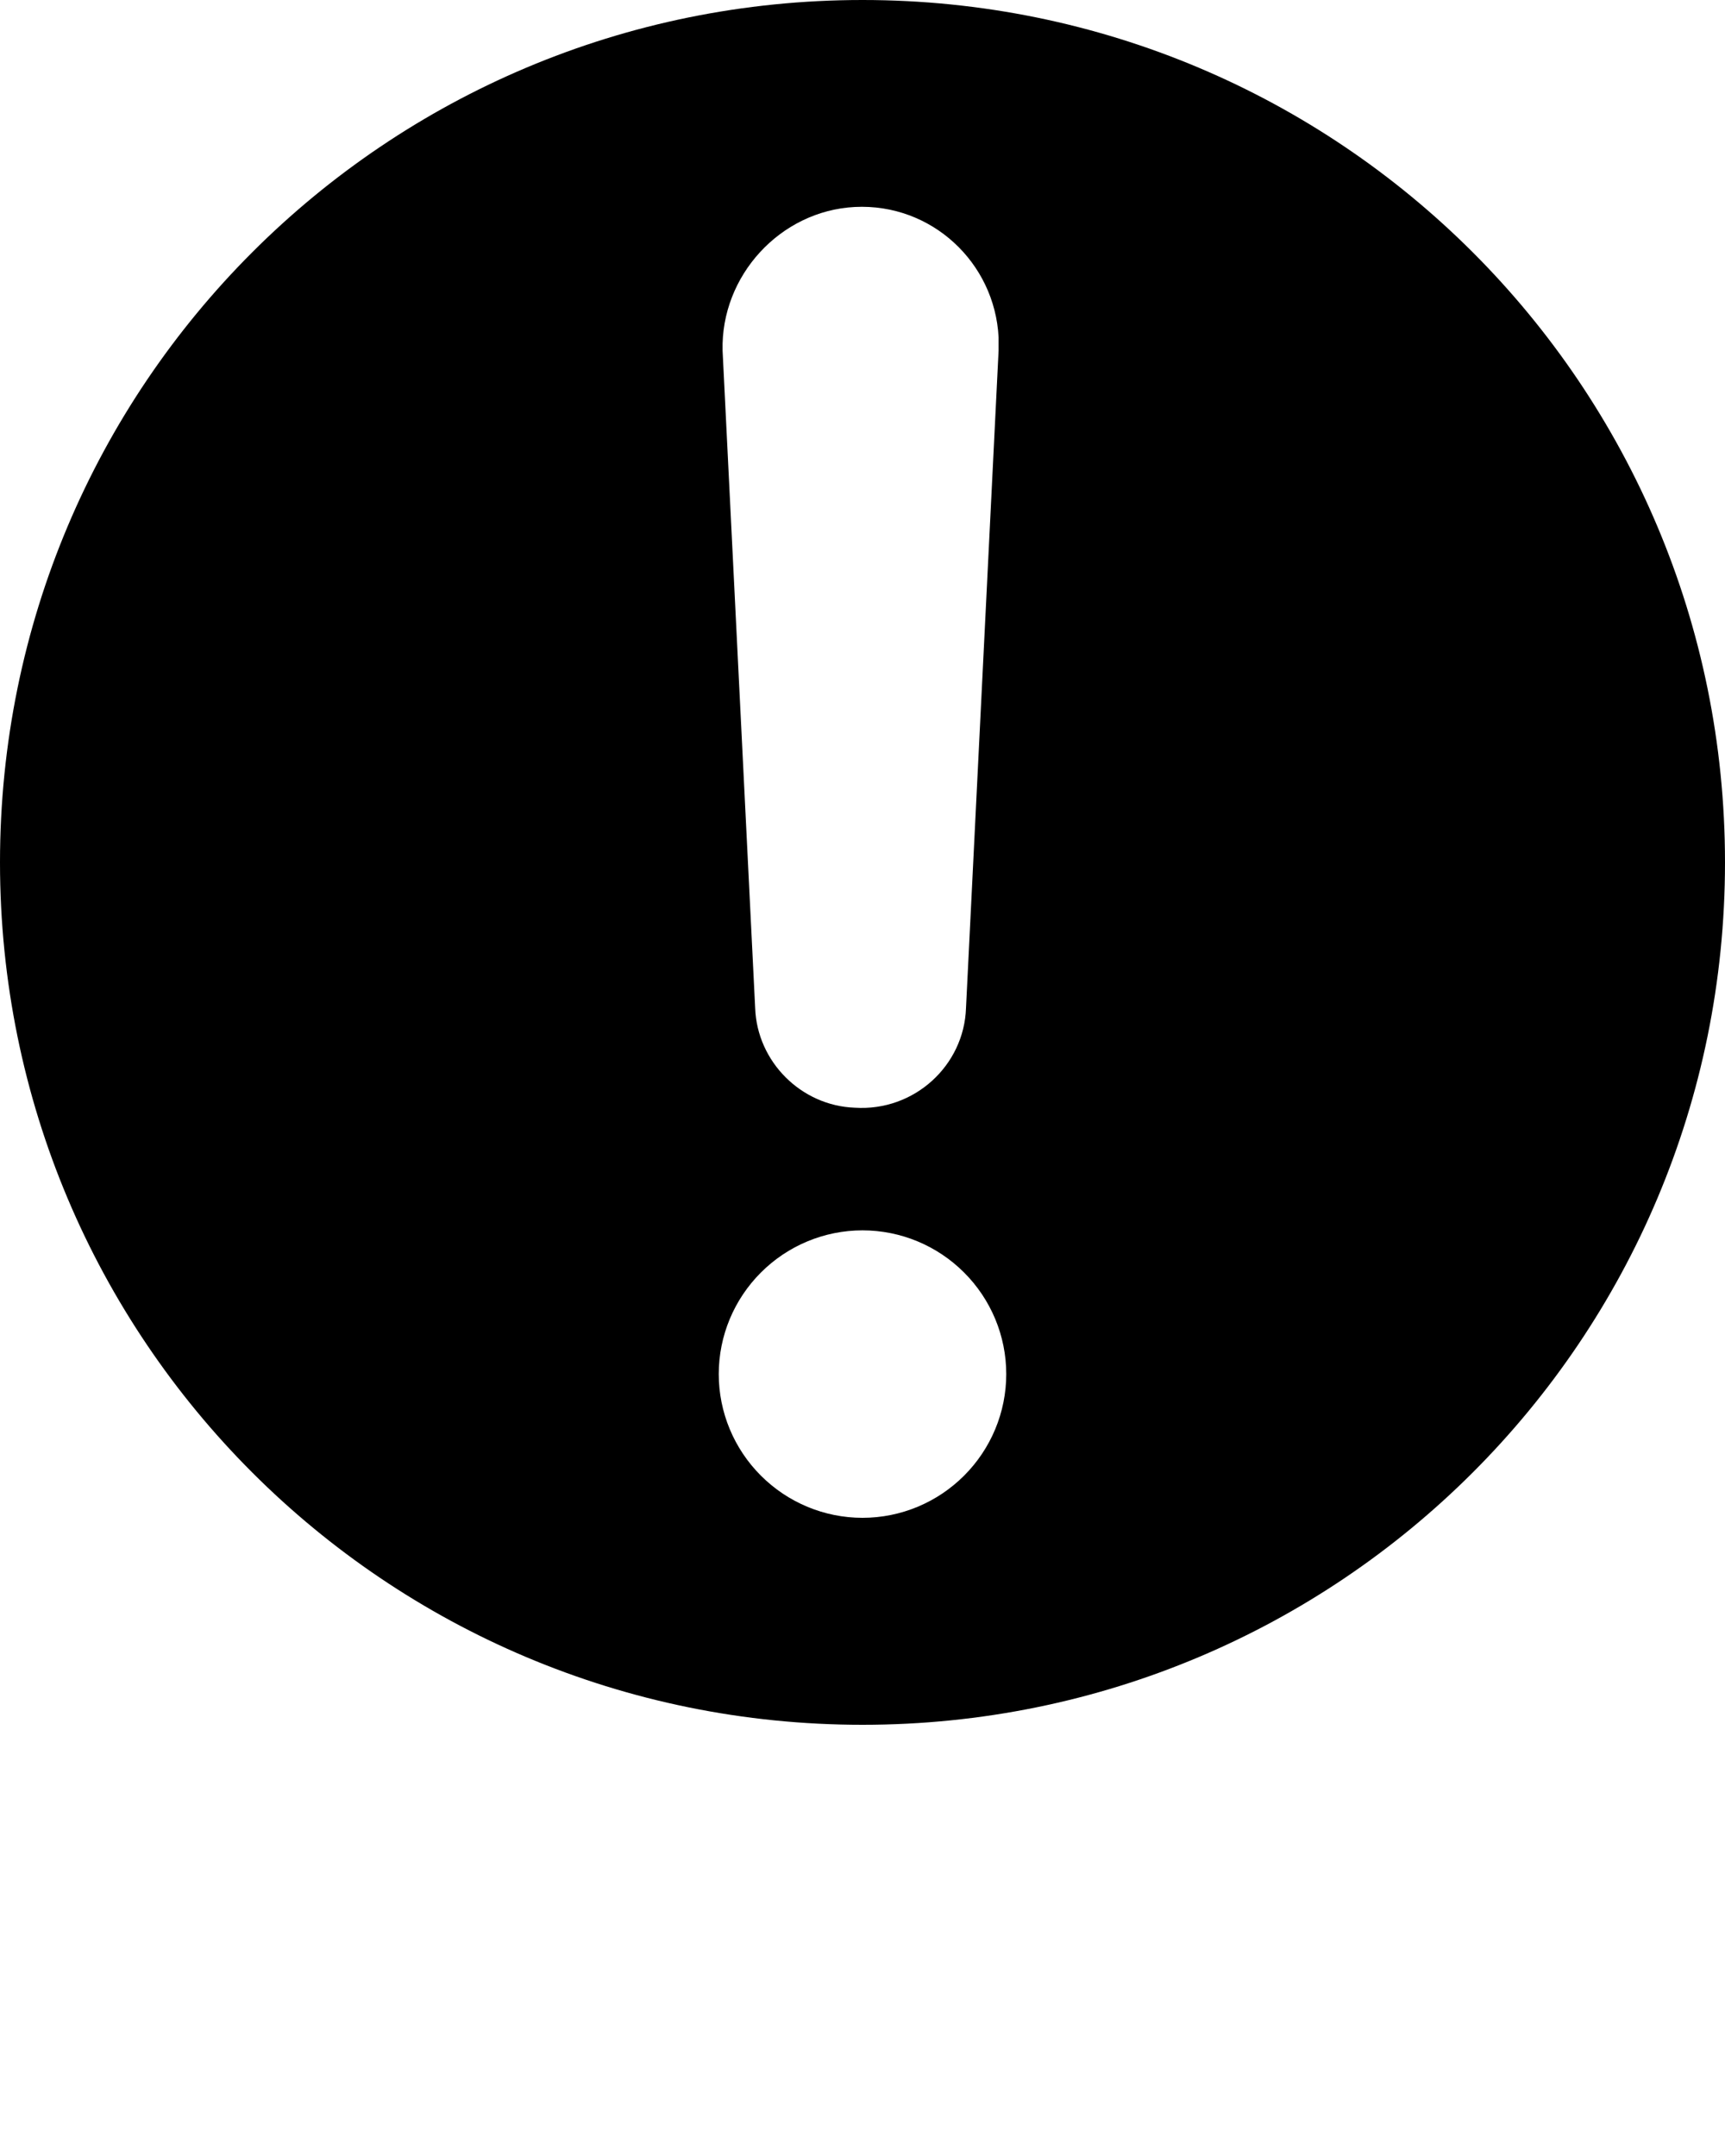 <svg version="1.1" xmlns="http://www.w3.org/2000/svg" x="0px" y="0px" viewBox="0 0 90 112.5"><path d="M45,0C20.1,0,0,20.1,0,45c0,24.9,20.1,45,45,45s45-20.1,45-45C90,20.1,69.9,0,45,0z M44.6,10.8c4-0.2,7.3,2.9,7.5,6.8   c0,0.2,0,0.5,0,0.7l-1.7,34.3c-0.1,3-2.7,5.4-5.8,5.2c-2.8-0.1-5.1-2.4-5.2-5.2l-1.7-34.3C37.6,14.4,40.7,11,44.6,10.8z M50.3,77   c-1.4,1.4-3.3,2.2-5.3,2.2c-2,0-3.9-0.8-5.3-2.2c-1.4-1.4-2.2-3.3-2.2-5.3s0.8-3.9,2.2-5.3c1.4-1.4,3.3-2.2,5.3-2.2   c2,0,3.9,0.8,5.3,2.2c1.4,1.4,2.2,3.3,2.2,5.3S51.7,75.6,50.3,77z"></path></svg>
